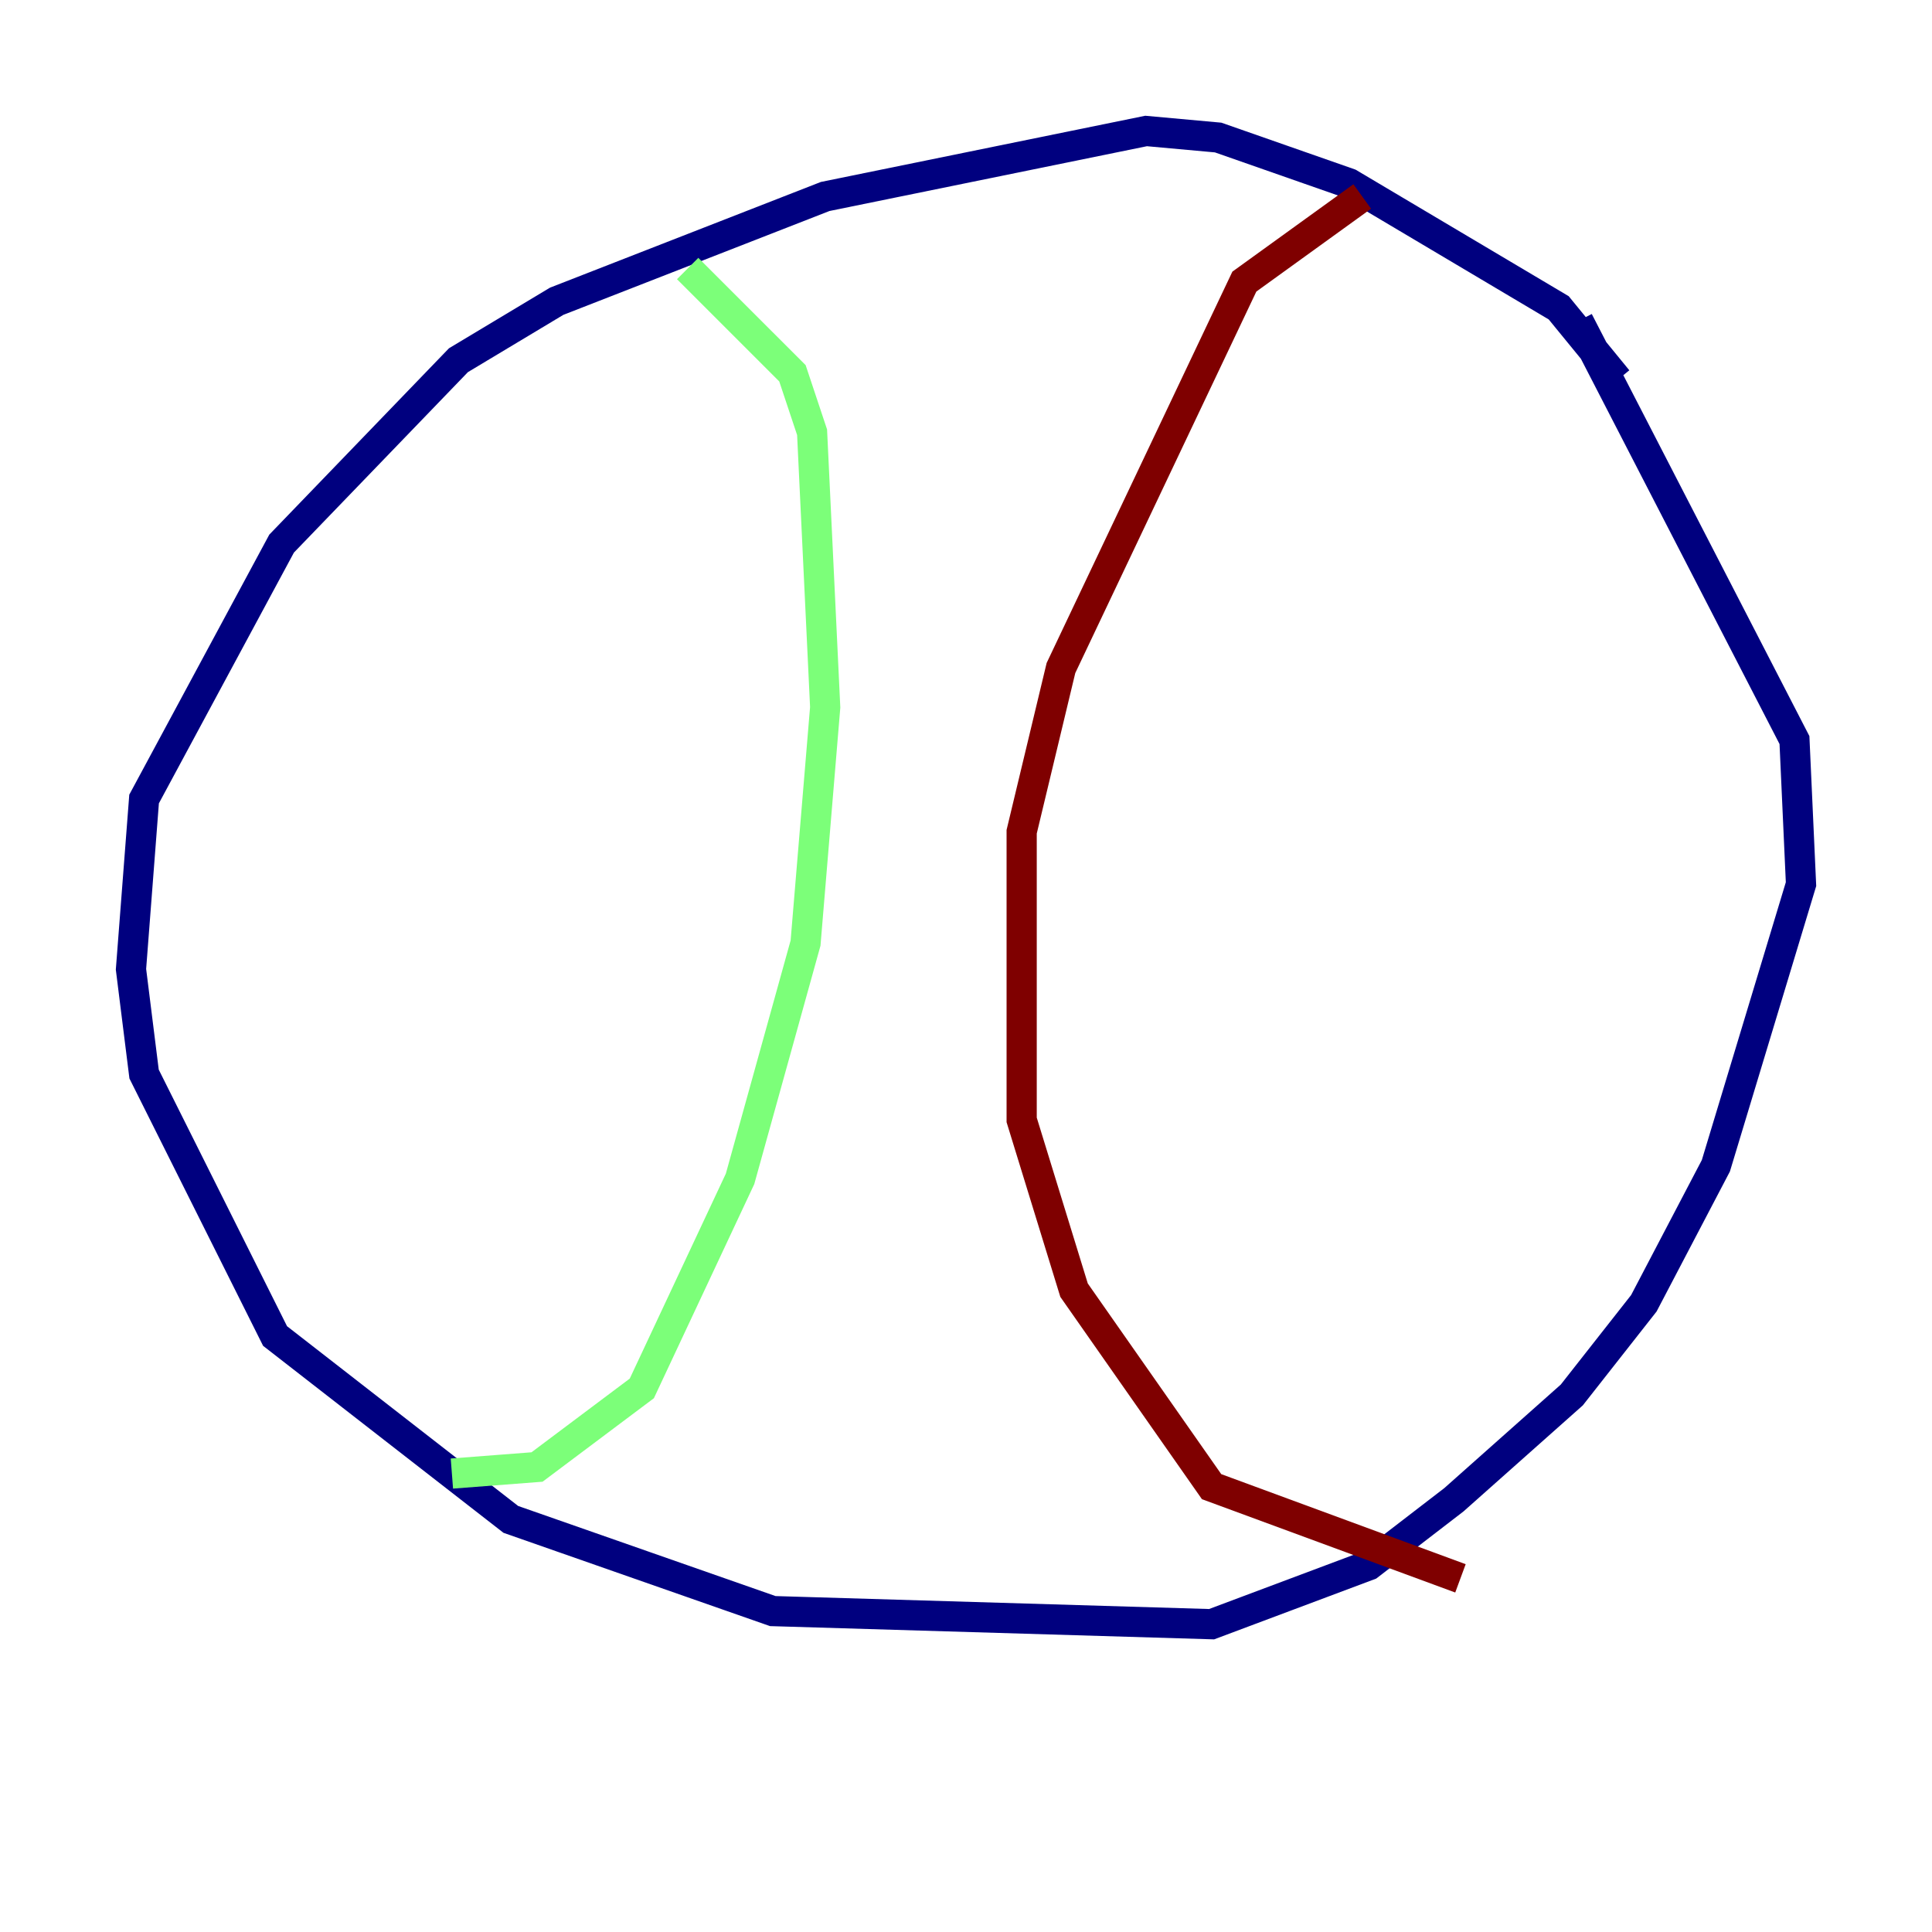 <?xml version="1.0" encoding="utf-8" ?>
<svg baseProfile="tiny" height="128" version="1.2" viewBox="0,0,128,128" width="128" xmlns="http://www.w3.org/2000/svg" xmlns:ev="http://www.w3.org/2001/xml-events" xmlns:xlink="http://www.w3.org/1999/xlink"><defs /><polyline fill="none" points="107.173,25.166 103.268,20.393 89.383,12.149 80.705,9.112 75.932,8.678 54.671,13.017 36.881,19.959 30.373,23.864 18.658,36.014 9.546,52.936 8.678,64.217 9.546,71.159 18.224,88.515 33.844,100.664 51.2,106.739 80.271,107.607 90.685,103.702 96.325,99.363 104.136,92.42 108.909,86.346 113.681,77.234 119.322,58.576 118.888,49.031 104.57,21.261" stroke="#00007f" stroke-width="2" /><polyline fill="none" points="45.559,17.79 52.502,24.732 53.803,28.637 54.671,46.861 53.37,62.481 49.031,78.102 42.522,91.986 35.58,97.193 29.939,97.627" stroke="#7cff79" stroke-width="2" /><polyline fill="none" points="90.251,13.017 82.441,18.658 70.291,44.258 67.688,55.105 67.688,74.197 71.159,85.478 80.271,98.495 96.759,104.57" stroke="#7f0000" stroke-width="2" /></svg>